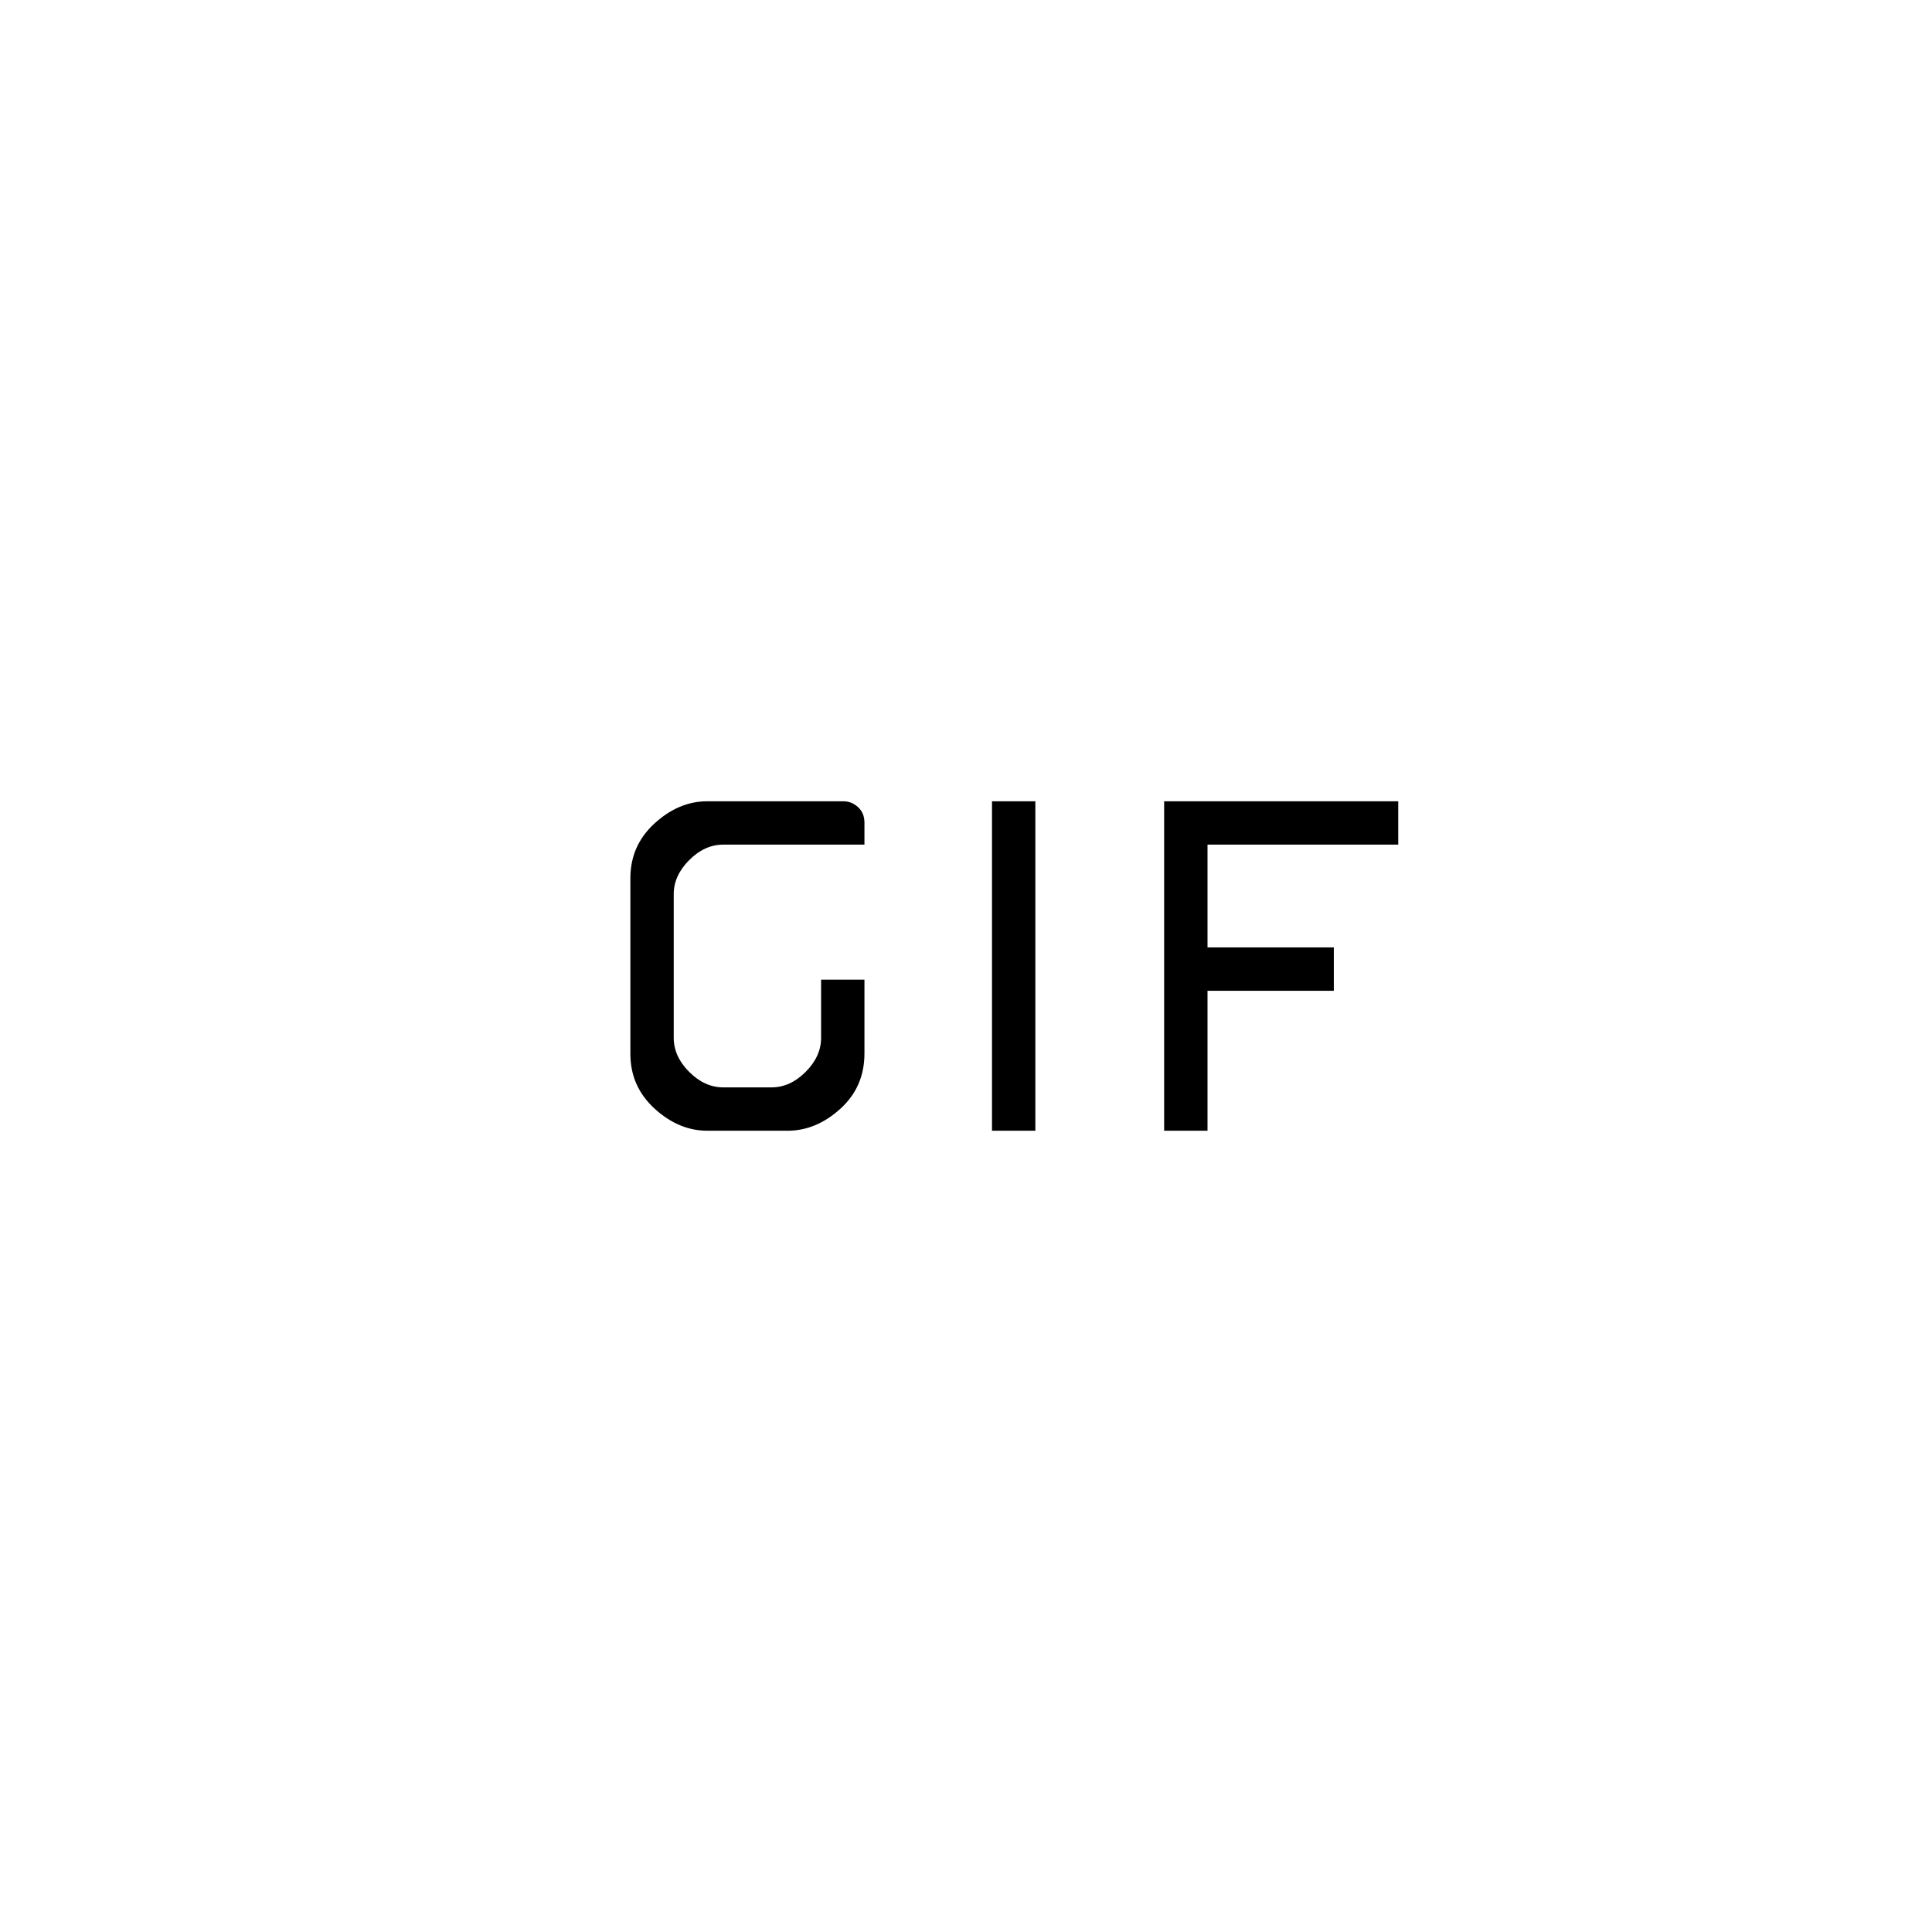 <svg xmlns="http://www.w3.org/2000/svg" height="20" viewBox="0 -960 960 960" width="20"><path d="M492.92-398.15v-163.7h21.54v163.7h-21.54Zm-141.49 0q-14.16 0-26.18-10.99t-12.02-27.23v-87.26q0-16.24 12.02-27.23 12.02-10.99 26.18-10.99h67.6q4.16 0 7.34 2.92 3.17 2.91 3.17 7.71v10.91h-70.16q-9.23 0-16.92 7.69-7.69 7.7-7.69 16.93v71.38q0 9.23 7.69 16.93 7.69 7.69 16.92 7.69h24q9.24 0 16.93-7.69 7.69-7.7 7.69-16.93v-28.92h21.54v36.7q0 16.65-12.02 27.51-12.02 10.87-26.18 10.87h-39.91Zm227.03 0v-163.7h116.31v21.54H600v51.08h62.77v21.54H600v69.54h-21.54Z"/></svg>